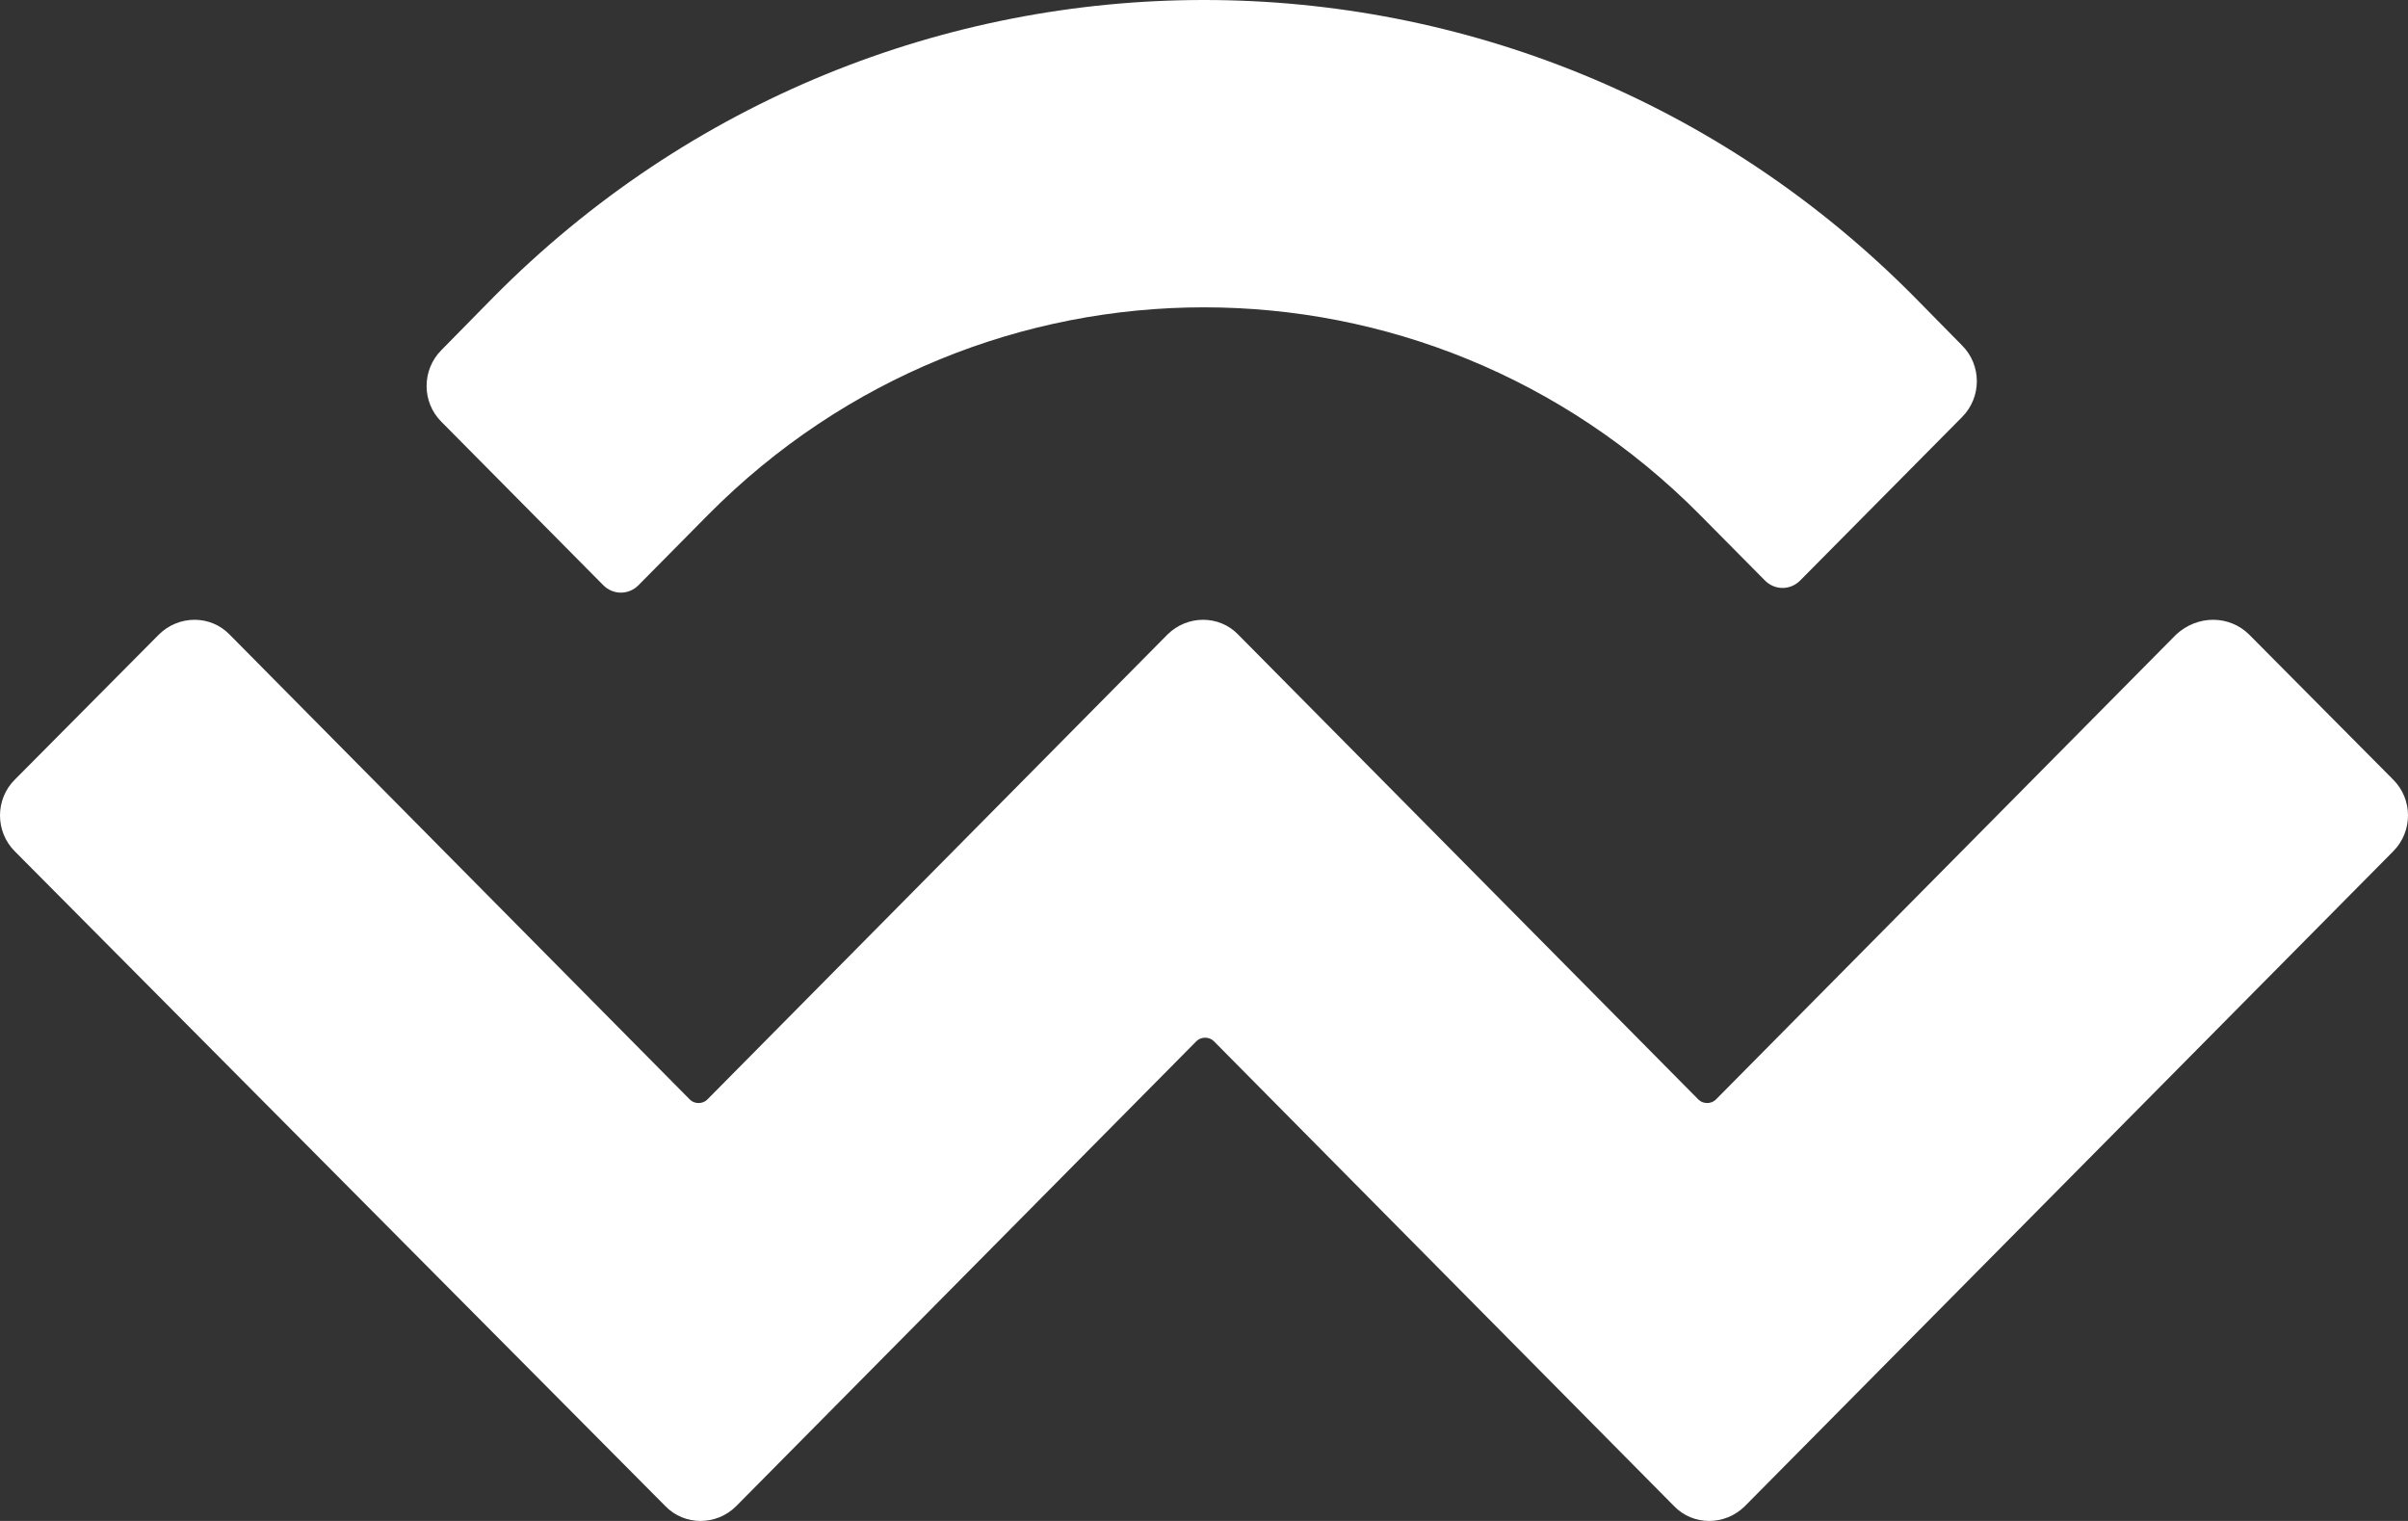 <svg width="19" height="12" viewBox="0 0 19 12" fill="none"
    xmlns="http://www.w3.org/2000/svg">
    <rect x="0" y="0" width="19" height="12" fill="#333333" stroke="none"/>
    <path d="M3.892 2.346C6.988 -0.782 12.012 -0.782 15.108 2.346L15.481 2.725C15.637 2.88 15.637 3.135 15.481 3.291L14.206 4.578C14.128 4.659 14.002 4.659 13.924 4.578L13.413 4.062C11.249 1.879 7.751 1.879 5.587 4.062L5.04 4.615C4.962 4.696 4.836 4.696 4.758 4.615L3.483 3.328C3.327 3.173 3.327 2.918 3.483 2.762L3.892 2.346ZM17.747 5.007L18.883 6.151C19.039 6.306 19.039 6.561 18.883 6.717L13.768 11.883C13.611 12.039 13.359 12.039 13.209 11.883L9.578 8.215C9.542 8.178 9.476 8.178 9.44 8.215L5.809 11.883C5.653 12.039 5.401 12.039 5.25 11.883L0.117 6.717C-0.039 6.561 -0.039 6.306 0.117 6.151L1.253 5.007C1.41 4.851 1.662 4.851 1.812 5.007L5.443 8.675C5.479 8.712 5.545 8.712 5.581 8.675L9.211 5.007C9.368 4.851 9.62 4.851 9.77 5.007L13.401 8.675C13.437 8.712 13.503 8.712 13.539 8.675L17.17 5.007C17.338 4.851 17.59 4.851 17.747 5.007Z" fill="white"/>
</svg>
